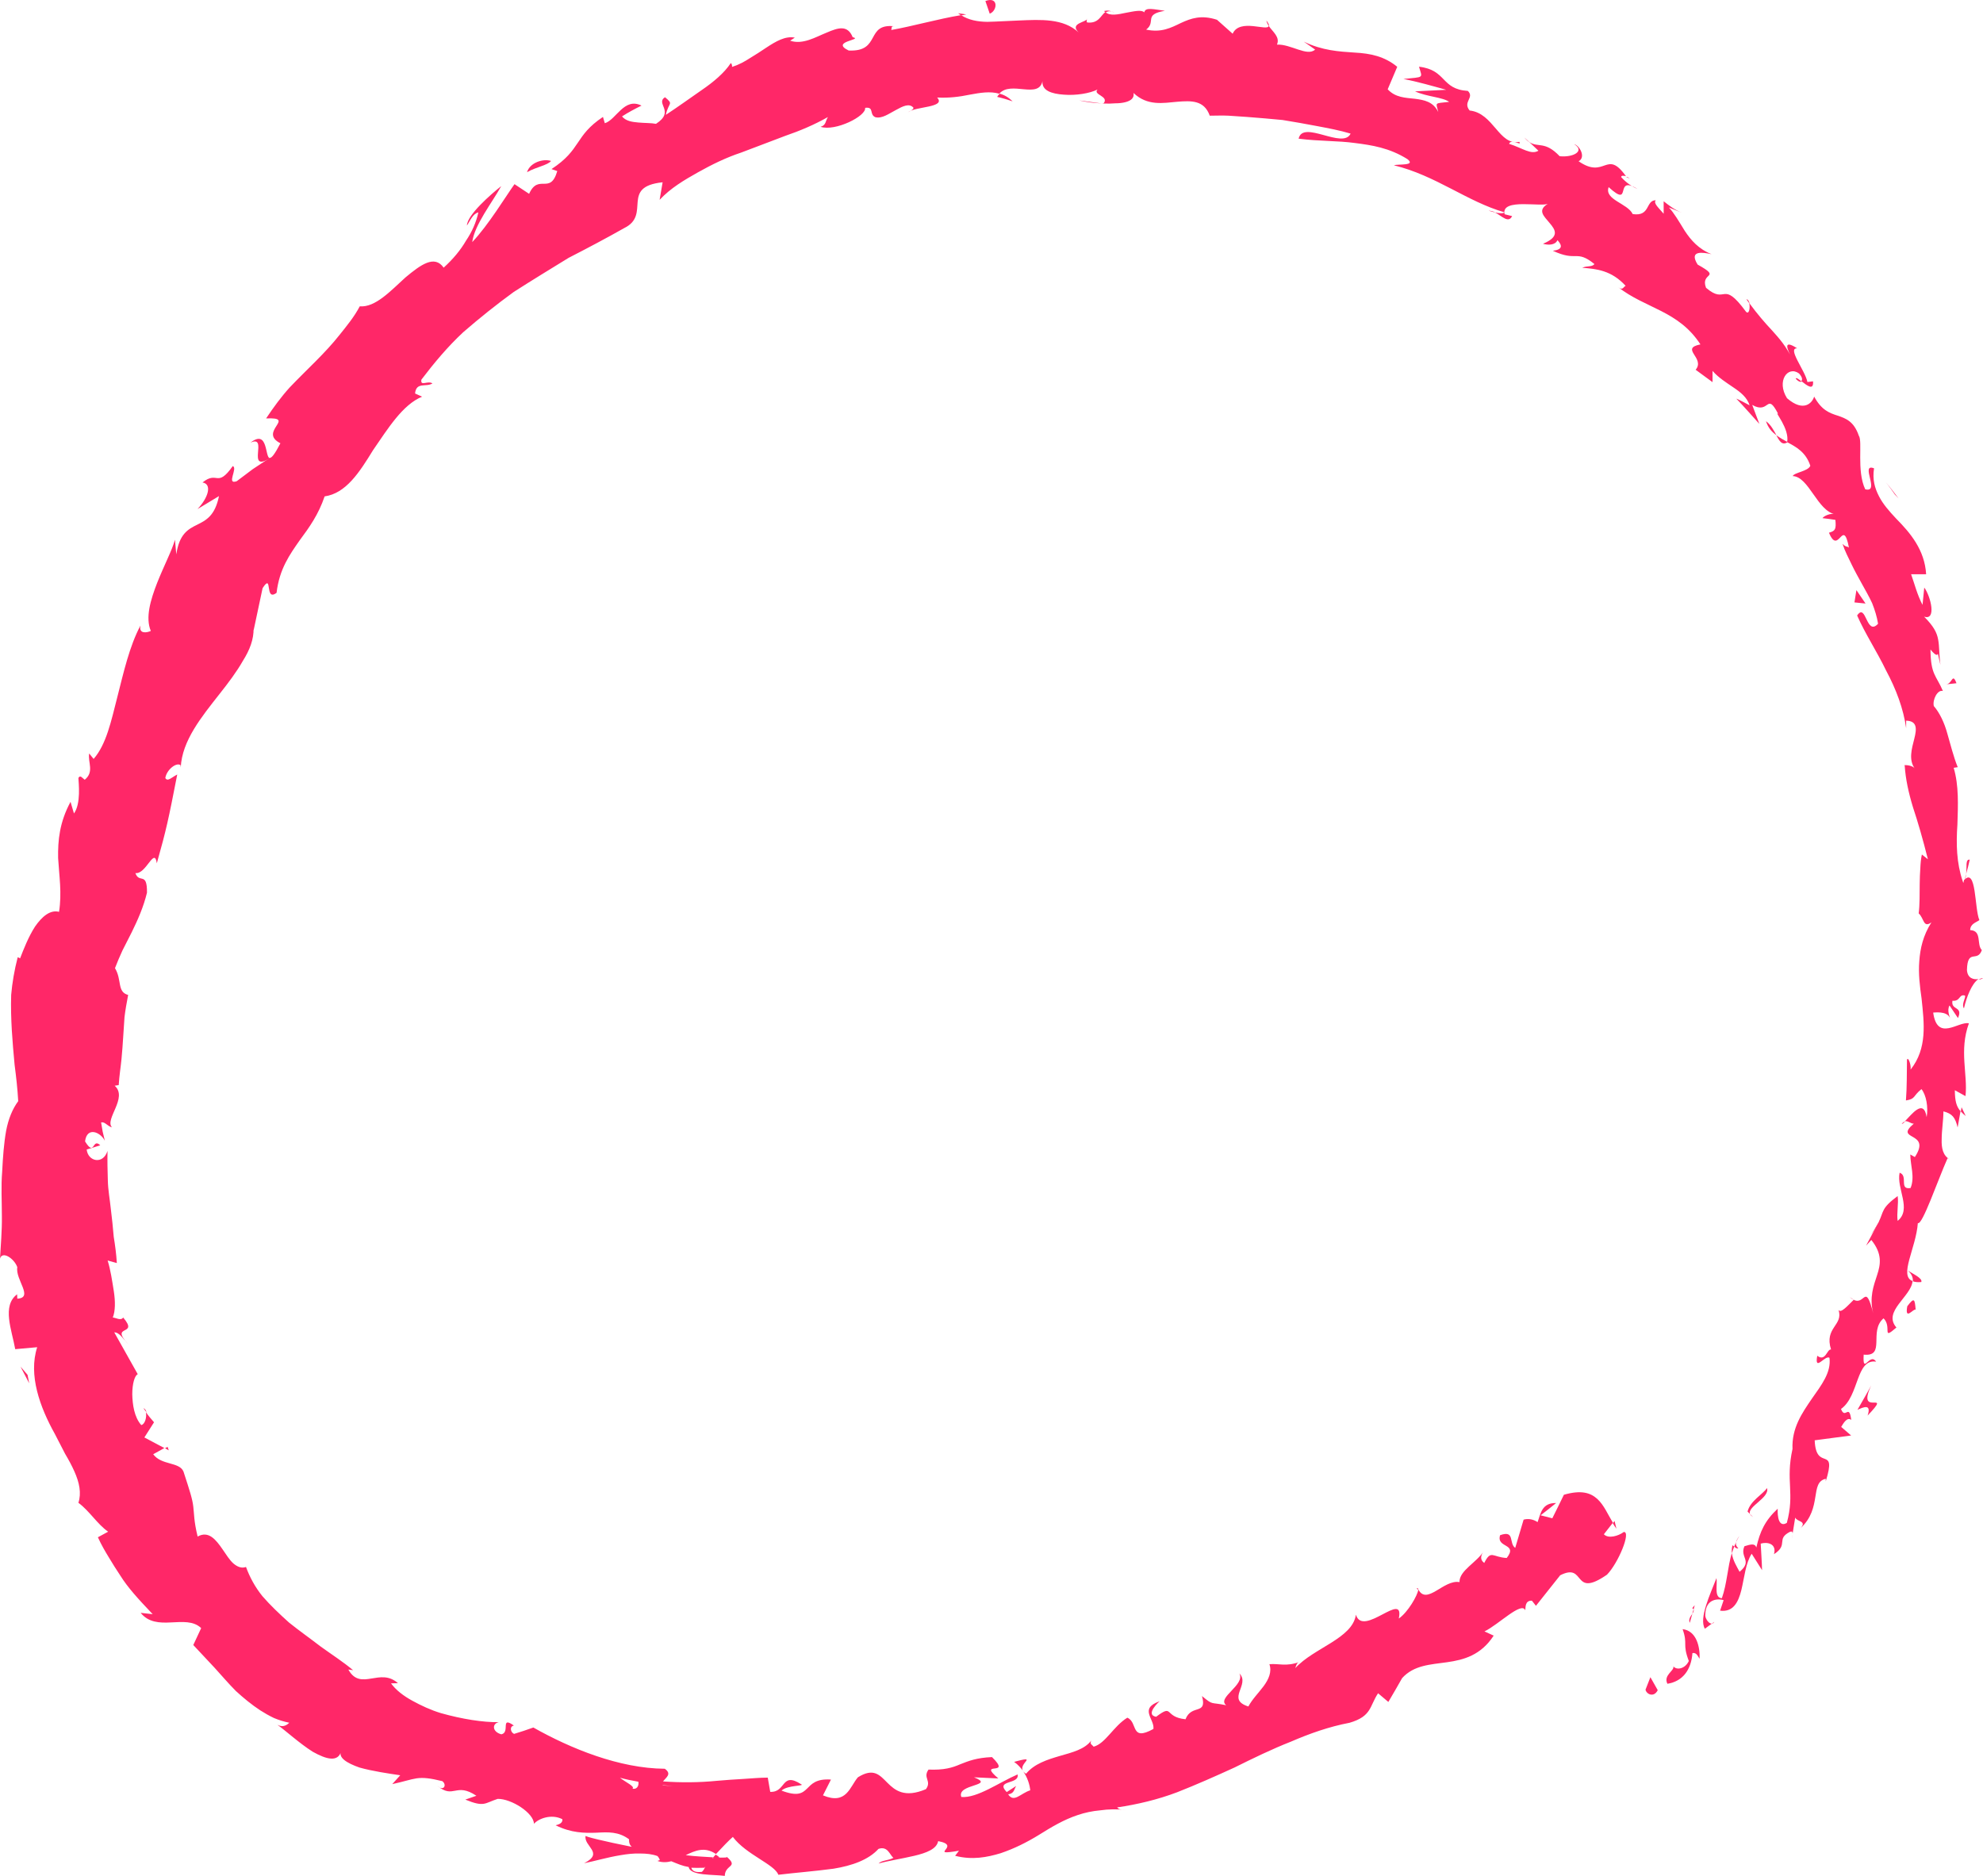 <svg width="74" height="70" viewBox="0 0 74 70" fill="none" xmlns="http://www.w3.org/2000/svg">
<g id="correct O">
<g id="correct O_2">
<path d="M61.406 63.051C61.441 63.224 61.719 63.355 61.862 63.07L61.588 62.585L61.406 63.051Z" fill="#FF2768"/>
<path d="M63.424 61.9C63.444 61.454 63.308 60.854 62.79 60.792C62.995 61.373 62.771 61.323 63.022 61.981C62.887 62.273 62.57 62.335 62.446 62.181C62.489 62.35 62.063 62.504 62.222 62.831C62.79 62.743 63.111 62.316 63.157 61.685C63.32 61.654 63.362 61.823 63.424 61.896V61.9Z" fill="#FF2768"/>
<path d="M73.37 32.614L73.316 32.822C73.347 32.764 73.366 32.695 73.37 32.614Z" fill="#FF2768"/>
<path d="M67.011 14.129C67.112 14.244 67.193 14.263 67.236 14.24C67.123 14.148 67.027 14.075 67.011 14.129Z" fill="#FF2768"/>
<path d="M65.171 11.166C65.214 11.231 65.252 11.277 65.291 11.335C65.272 11.247 65.233 11.174 65.171 11.166Z" fill="#FF2768"/>
<path d="M73.37 32.614C73.42 32.437 73.467 32.256 73.505 32.079C73.335 32.052 73.405 32.356 73.37 32.614Z" fill="#FF2768"/>
<path d="M64.653 57.66C64.622 57.764 64.619 57.864 64.63 57.964C64.653 57.879 64.684 57.798 64.715 57.714C64.692 57.694 64.673 57.679 64.653 57.66Z" fill="#FF2768"/>
<path d="M73.2 41.318L73.173 41.476C73.223 41.533 73.285 41.587 73.355 41.645L73.2 41.318Z" fill="#FF2768"/>
<path d="M71.696 47.84C71.762 47.702 71.364 47.525 71.198 47.413C71.344 47.544 71.391 47.678 71.383 47.813C71.46 47.84 71.561 47.852 71.696 47.84Z" fill="#FF2768"/>
<path d="M66.903 57.237L66.868 57.429C66.876 57.379 66.899 57.298 66.903 57.237Z" fill="#FF2768"/>
<path d="M73.841 36.554C73.907 36.547 73.965 36.527 74 36.5C73.946 36.5 73.892 36.52 73.841 36.554Z" fill="#FF2768"/>
<path d="M52.871 59.268C52.883 59.299 52.899 59.311 52.914 59.334C52.922 59.276 52.914 59.245 52.871 59.268Z" fill="#FF2768"/>
<path d="M60.251 56.756L60.185 56.84C60.227 56.91 60.27 56.979 60.32 57.044L60.251 56.756Z" fill="#FF2768"/>
<path d="M60.691 6.598C60.691 6.598 60.703 6.614 60.711 6.622C60.877 6.679 60.796 6.629 60.691 6.598Z" fill="#FF2768"/>
<path d="M9.347 16.518C10.039 16.203 9.161 17.657 10.073 17.099C9.876 17.084 10.019 15.995 9.347 16.518Z" fill="#FF2768"/>
<path d="M64.785 57.544C64.823 57.467 64.862 57.387 64.909 57.313C64.839 57.41 64.8 57.483 64.785 57.544Z" fill="#FF2768"/>
<path d="M10.077 17.099L10.166 17.042C10.127 17.065 10.104 17.08 10.073 17.099H10.077Z" fill="#FF2768"/>
<path d="M47.259 0.765C47.27 0.846 47.313 0.919 47.359 0.984C47.363 0.938 47.344 0.88 47.259 0.765Z" fill="#FF2768"/>
<path d="M57.085 5.317C57.019 5.256 56.953 5.19 56.884 5.132C56.957 5.217 57.023 5.275 57.085 5.317Z" fill="#FF2768"/>
<path d="M41.592 0.469C41.449 0.426 41.403 0.365 41.202 0.411C41.217 0.434 41.236 0.45 41.26 0.469C41.337 0.415 41.434 0.392 41.592 0.469Z" fill="#FF2768"/>
<path d="M35.759 0.5C35.794 0.53 35.837 0.553 35.875 0.576C35.933 0.565 35.999 0.55 36.057 0.538L35.759 0.496V0.5Z" fill="#FF2768"/>
<path d="M37.843 65.744C37.982 65.844 38.082 65.956 38.167 66.071C38.02 65.787 38.763 65.498 37.843 65.744Z" fill="#FF2768"/>
<path d="M64.87 57.779C64.789 57.698 64.766 57.629 64.785 57.544C64.758 57.602 64.738 57.66 64.715 57.714C64.766 57.76 64.816 57.794 64.866 57.779H64.87Z" fill="#FF2768"/>
<path d="M41.101 3.859L40.27 3.747C40.502 3.805 40.804 3.843 41.101 3.859Z" fill="#FF2768"/>
<path d="M5.35 52.546L5.466 52.7C5.45 52.627 5.415 52.573 5.35 52.546Z" fill="#FF2768"/>
<path d="M37.789 3.782C37.634 3.632 37.472 3.536 37.305 3.497C37.271 3.536 37.236 3.566 37.213 3.616C37.406 3.659 37.595 3.716 37.789 3.782Z" fill="#FF2768"/>
<path d="M38.171 66.075V66.071C38.171 66.071 38.171 66.071 38.171 66.075Z" fill="#FF2768"/>
<path d="M43.258 63.489C42.497 63.766 43.092 64.147 43.042 64.517C42.168 64.998 42.474 64.267 42.068 64.097C41.546 64.421 41.256 65.059 40.811 65.179C40.753 65.098 40.657 65.094 40.722 64.948C40.483 65.275 40.019 65.39 39.547 65.525C39.076 65.663 38.596 65.817 38.291 66.187C38.225 66.152 38.187 66.11 38.163 66.071C38.345 66.321 38.426 66.599 38.446 66.806C38.086 66.918 37.835 67.287 37.622 66.956C37.85 66.925 37.839 66.775 37.92 66.645L37.568 66.872C37.12 66.41 38.055 66.599 37.974 66.214C37.275 66.514 36.474 67.103 35.875 67.056C35.682 66.56 37.178 66.648 36.347 66.321L37.255 66.364C36.44 65.671 37.792 66.329 37.019 65.567C36.443 65.59 36.142 65.713 35.837 65.833C35.531 65.967 35.222 66.056 34.65 66.033C34.426 66.344 34.781 66.452 34.553 66.764C33.753 67.103 33.397 66.806 33.115 66.525C32.829 66.241 32.605 65.952 32.014 66.321C31.712 66.672 31.592 67.364 30.711 66.995L31.009 66.406C29.888 66.325 30.348 67.264 29.165 66.818C29.385 66.606 30.061 66.652 29.895 66.579C29.145 66.098 29.343 66.891 28.743 66.864L28.651 66.333C28.349 66.333 28.04 66.364 27.723 66.383C27.406 66.398 27.085 66.425 26.753 66.452C26.092 66.518 25.415 66.522 24.743 66.475C24.843 66.333 25.091 66.202 24.808 66.002C23.111 65.99 21.302 65.252 19.903 64.463C19.663 64.551 19.424 64.628 19.184 64.701C19.053 64.648 19.003 64.421 19.177 64.39C18.651 64.02 19.053 64.648 18.709 64.717C18.361 64.624 18.357 64.317 18.616 64.263C18.028 64.274 17.236 64.147 16.459 63.928C16.076 63.813 15.713 63.643 15.384 63.462C15.056 63.282 14.778 63.07 14.592 62.816L14.851 62.808C14.507 62.508 14.178 62.585 13.858 62.635C13.541 62.689 13.231 62.72 12.999 62.3L13.177 62.324C12.799 62.008 12.373 61.735 11.967 61.442C11.573 61.138 11.163 60.85 10.785 60.546C10.425 60.222 10.085 59.899 9.795 59.565C9.517 59.222 9.316 58.845 9.18 58.472C9.014 58.533 8.86 58.468 8.709 58.341C8.562 58.21 8.442 58.01 8.311 57.822C8.052 57.444 7.781 57.11 7.375 57.337C7.232 56.748 7.248 56.502 7.213 56.221C7.182 55.94 7.085 55.64 6.846 54.909C6.687 54.543 6.026 54.685 5.717 54.266L6.134 54.035L5.388 53.639L5.748 53.073C5.644 52.95 5.531 52.827 5.446 52.696C5.481 52.885 5.412 53.146 5.272 53.177C5.01 52.885 4.944 52.411 4.936 52.026C4.936 51.638 5.025 51.326 5.141 51.28L4.264 49.718C4.453 49.71 4.608 49.976 4.789 50.16C4.063 49.391 5.211 49.883 4.596 49.164C4.515 49.298 4.306 49.164 4.209 49.164C4.306 48.921 4.306 48.567 4.248 48.186C4.186 47.805 4.128 47.386 4.016 47.036L4.36 47.132C4.341 46.809 4.298 46.482 4.244 46.151C4.217 45.812 4.179 45.466 4.136 45.116C4.101 44.766 4.032 44.412 4.024 44.046C4.012 43.681 4.005 43.315 4.012 42.946C3.85 43.469 3.282 43.346 3.235 42.895L3.742 42.738C3.436 42.441 3.545 43.192 3.174 42.592C3.243 42.026 3.753 42.245 3.912 42.568L3.831 42.226L3.773 41.883C3.927 41.853 3.993 42.018 4.179 42.068C3.893 41.768 4.785 40.96 4.279 40.514L4.43 40.491C4.453 40.125 4.507 39.806 4.534 39.517C4.561 39.228 4.581 38.967 4.596 38.713C4.611 38.459 4.627 38.213 4.646 37.955C4.677 37.697 4.724 37.428 4.782 37.127C4.36 37.016 4.557 36.566 4.291 36.127C4.372 35.912 4.468 35.692 4.569 35.469C4.681 35.25 4.797 35.023 4.913 34.792C5.141 34.33 5.357 33.841 5.485 33.31C5.493 32.506 5.195 32.987 5.052 32.579C5.45 32.641 5.763 31.583 5.852 32.214C6.212 30.94 6.285 30.586 6.614 28.901C6.397 29.012 6.254 29.182 6.169 29.032C6.219 28.72 6.579 28.439 6.737 28.551L6.745 28.639C6.792 27.635 7.526 26.746 8.187 25.903C8.519 25.484 8.833 25.068 9.064 24.66C9.316 24.26 9.474 23.86 9.463 23.437V23.529L9.799 21.948C10.189 21.343 9.861 22.471 10.321 22.121C10.425 21.228 10.819 20.686 11.175 20.174C11.55 19.67 11.886 19.196 12.114 18.523C12.907 18.411 13.409 17.634 13.923 16.795C14.476 15.995 15.021 15.102 15.752 14.802L15.489 14.683C15.531 14.236 15.91 14.46 16.138 14.306C15.953 14.19 15.682 14.433 15.725 14.167C16.196 13.548 16.706 12.936 17.29 12.393C17.893 11.87 18.523 11.366 19.173 10.893C19.853 10.458 20.541 10.038 21.217 9.623C21.929 9.257 22.628 8.888 23.301 8.507C24.31 8.011 23.135 6.968 24.727 6.802L24.615 7.457C25.029 7.014 25.535 6.718 26.049 6.429C26.563 6.141 27.097 5.879 27.657 5.694C28.206 5.486 28.759 5.275 29.3 5.071C29.849 4.882 30.382 4.659 30.896 4.367C30.796 4.521 30.835 4.667 30.622 4.732C31.167 4.913 32.334 4.332 32.284 4.024C32.64 3.978 32.423 4.27 32.667 4.374C32.922 4.436 33.185 4.232 33.44 4.101C33.691 3.963 33.923 3.847 34.078 4.009C34.128 4.063 33.962 4.147 33.881 4.19C34.159 3.966 35.322 4.02 34.971 3.639C35.404 3.663 35.809 3.612 36.192 3.532C36.575 3.462 36.942 3.397 37.29 3.497C37.719 2.997 38.759 3.709 38.902 3.028C38.871 3.382 39.246 3.501 39.694 3.532C40.143 3.57 40.672 3.486 40.958 3.339C40.761 3.539 41.414 3.586 41.178 3.863C41.333 3.87 41.484 3.866 41.623 3.855C41.762 3.855 41.89 3.84 41.994 3.813C42.207 3.759 42.334 3.655 42.3 3.47C42.821 3.963 43.405 3.843 43.935 3.797C44.46 3.755 44.936 3.736 45.145 4.317C45.38 4.317 45.612 4.305 45.844 4.317C46.072 4.332 46.3 4.347 46.524 4.363C46.977 4.397 47.421 4.436 47.862 4.478C48.295 4.548 48.724 4.624 49.149 4.705C49.574 4.786 49.996 4.863 50.401 4.986C50.119 5.586 48.616 4.459 48.461 5.175C49.25 5.275 49.918 5.248 50.556 5.336C51.194 5.417 51.839 5.513 52.52 5.937C52.852 6.194 52.184 6.114 52.013 6.167C53.583 6.548 54.746 7.522 56.142 7.922C56.107 7.976 55.937 7.957 55.79 7.93C56.041 8.053 56.289 8.349 56.428 8.064L56.149 7.995C55.995 7.364 57.607 7.757 57.792 7.587C57.336 7.845 57.622 8.068 57.831 8.326C58.047 8.58 58.21 8.834 57.58 9.096C57.761 9.15 58.036 9.157 58.121 8.961C58.31 9.169 58.31 9.315 57.947 9.357C58.403 9.569 58.612 9.557 58.797 9.557C58.983 9.557 59.149 9.569 59.501 9.854C59.404 9.973 59.226 9.908 59.045 9.992C59.582 10.035 60.135 10.088 60.664 10.666C60.568 10.708 60.564 10.854 60.382 10.712C61.406 11.516 62.636 11.589 63.455 12.851C62.674 13.009 63.648 13.355 63.277 13.798L63.907 14.26V13.84C64.132 14.098 64.421 14.275 64.684 14.456C64.955 14.637 65.195 14.829 65.291 15.125C65.125 15.041 64.97 14.948 64.793 14.875C65.09 15.179 65.365 15.502 65.654 15.818L65.388 15.11C66.045 15.483 65.917 14.602 66.354 15.441C66.188 15.329 66.791 15.995 66.691 16.499C67.031 16.68 67.39 16.872 67.556 17.38C67.475 17.588 66.957 17.63 66.899 17.765C67.502 17.784 67.819 19.073 68.492 19.193C68.314 19.127 68.043 19.266 68.012 19.335C68.175 19.354 68.333 19.373 68.492 19.4C68.523 19.747 68.492 19.812 68.252 19.878C68.615 20.762 68.77 19.273 68.998 20.435C68.928 20.37 68.894 20.435 68.758 20.293C68.847 20.57 68.979 20.816 69.099 21.067C69.219 21.317 69.354 21.555 69.485 21.794C69.617 22.032 69.752 22.267 69.864 22.509C69.961 22.756 70.042 23.01 70.084 23.275C69.64 23.76 69.644 22.463 69.303 22.967C69.601 23.648 70.042 24.31 70.382 25.018C70.757 25.715 71.031 26.446 71.132 27.173V26.892C71.549 26.904 71.53 27.192 71.437 27.562C71.344 27.931 71.209 28.366 71.468 28.697C71.375 28.527 70.977 28.539 71.078 28.57C71.112 29.07 71.217 29.563 71.387 30.124C71.573 30.682 71.754 31.309 71.944 32.064L71.719 31.887C71.685 32.037 71.669 32.21 71.661 32.395C71.646 32.579 71.642 32.776 71.638 32.972C71.634 33.368 71.642 33.768 71.6 34.084C71.808 34.272 71.766 34.642 72.075 34.419C71.762 34.915 71.657 35.388 71.623 35.862C71.584 36.331 71.642 36.797 71.708 37.262C71.804 38.186 71.928 39.117 71.298 39.913C71.325 39.706 71.186 39.394 71.163 39.559C71.155 40.06 71.163 40.564 71.124 41.064C71.495 41.006 71.371 40.906 71.704 40.641C71.882 40.864 71.963 41.314 71.897 41.687C71.785 40.972 71.333 41.595 71.085 41.841C71.201 41.814 71.302 41.934 71.418 41.93C70.649 42.58 72.102 42.199 71.457 43.176L71.287 43.08C71.29 43.496 71.464 43.919 71.298 44.331C70.85 44.408 71.221 43.869 70.888 43.761C70.765 44.354 71.352 45.123 70.815 45.558C70.772 45.277 70.857 44.912 70.815 44.631C70.192 45.093 70.308 45.193 70.108 45.597L70.131 45.558L69.636 46.482L69.833 46.27C70.247 46.786 70.181 47.178 70.049 47.578C69.918 47.982 69.752 48.406 69.903 49.006C69.605 47.84 69.593 48.725 69.176 48.502C68.963 48.706 68.693 49.029 68.608 48.879C68.801 49.46 68.067 49.533 68.329 50.357C68.179 50.33 68.128 50.83 67.815 50.591C67.699 51.215 68.113 50.549 68.271 50.668C68.341 51.215 67.97 51.684 67.607 52.203C67.251 52.727 66.857 53.285 66.891 54.07C66.625 55.274 66.984 55.705 66.679 56.829C66.288 57.056 66.339 56.298 66.339 56.298C65.863 56.74 65.674 57.156 65.542 57.745C65.484 57.579 65.33 57.629 65.098 57.698C64.909 58.118 65.419 58.237 64.916 58.653C64.823 58.476 64.661 58.225 64.626 57.952C64.468 58.483 64.448 59.095 64.255 59.638C63.954 59.626 64.097 59.141 64.054 58.887C63.826 59.48 63.389 60.388 63.621 60.777L63.973 60.519C63.861 60.723 63.61 60.423 63.637 60.242C63.652 59.611 64.174 59.661 64.321 59.711L64.189 60.103C64.673 60.165 64.866 59.799 64.982 59.337C65.094 58.872 65.144 58.318 65.368 57.979L65.755 58.591C65.747 58.264 65.72 57.929 65.705 57.602C65.937 57.529 66.312 57.594 66.2 57.995C66.764 57.633 66.254 57.433 66.806 57.156C66.88 57.133 66.895 57.167 66.895 57.229L66.992 56.629C67.058 56.79 67.44 56.752 67.193 57.025C68.012 56.271 67.525 55.316 68.132 55.182V55.278C68.561 53.889 67.769 54.947 67.719 53.746L69.079 53.566L68.708 53.246C68.785 53.119 68.928 52.861 69.083 52.985C69.002 52.35 68.859 52.989 68.701 52.577C69.385 52.092 69.253 50.695 70.011 50.811C69.767 50.445 69.504 51.346 69.547 50.549C70.39 50.634 69.721 49.679 70.289 49.194C70.618 49.518 70.196 50.033 70.769 49.537C70.243 48.937 71.329 48.379 71.371 47.802C70.853 47.613 71.499 46.582 71.569 45.639C71.731 45.743 72.315 44.031 72.678 43.219L72.763 43.265C72.504 43.123 72.446 42.842 72.458 42.511C72.458 42.18 72.523 41.803 72.523 41.472C72.852 41.556 72.964 41.695 73.053 42.072L73.161 41.464C73.007 41.291 72.953 41.087 72.949 40.683L73.347 40.902C73.436 40.079 73.103 39.205 73.474 38.186C73.084 38.097 72.295 38.89 72.141 37.785C72.357 37.766 72.728 37.759 72.786 38.051C72.767 37.955 72.643 37.701 72.751 37.52L73.065 37.989C73.269 37.532 72.794 37.716 72.86 37.343C73.165 37.374 73.096 37.081 73.331 37.151C73.355 37.251 73.188 37.474 73.289 37.628C73.385 37.205 73.586 36.693 73.83 36.535C73.656 36.562 73.42 36.512 73.401 36.193C73.424 35.377 73.787 35.931 73.957 35.454C73.749 35.246 73.977 34.727 73.521 34.707C73.528 34.469 73.741 34.426 73.865 34.334C73.679 33.907 73.76 32.341 73.293 32.841L73.266 32.949C73.254 32.929 73.254 32.906 73.242 32.88C73.01 32.198 72.995 31.49 73.045 30.767C73.068 30.047 73.103 29.316 72.906 28.651L73.057 28.628C72.898 28.235 72.79 27.789 72.67 27.377C72.558 26.965 72.38 26.596 72.164 26.346C72.11 26.111 72.303 25.726 72.504 25.784C72.253 25.195 72.048 25.184 72.04 24.237C72.477 24.772 72.203 23.96 72.411 24.807C72.357 24.395 72.376 24.122 72.326 23.864C72.28 23.602 72.152 23.36 71.801 23.01C72.272 23.171 72.052 22.256 71.808 21.925L71.743 22.571C71.538 22.175 71.449 21.798 71.317 21.428H71.878C71.824 20.524 71.294 19.893 70.761 19.354C70.502 19.077 70.266 18.812 70.115 18.512C69.961 18.211 69.868 17.892 69.934 17.476C69.396 17.265 70.177 18.404 69.605 18.258C69.276 17.565 69.516 16.464 69.365 16.257C69.184 15.726 68.886 15.614 68.577 15.51C68.26 15.41 67.97 15.299 67.699 14.798C67.638 15.021 67.317 15.406 66.687 14.86C66.281 14.217 66.718 13.632 67.135 13.936C67.263 14.075 67.27 14.183 67.216 14.217C67.421 14.379 67.688 14.598 67.657 14.229L67.448 14.256C67.367 13.829 66.679 12.982 67.065 12.998C66.536 12.655 66.671 12.998 66.88 13.39C66.656 12.921 66.393 12.624 66.126 12.328C65.852 12.036 65.589 11.732 65.276 11.308C65.318 11.497 65.268 11.751 65.156 11.632C64.248 10.4 64.437 11.401 63.664 10.739C63.436 10.142 64.282 10.392 63.351 9.873C63.003 9.315 63.575 9.423 63.869 9.484C63.389 9.296 63.099 8.961 62.871 8.615C62.651 8.261 62.469 7.941 62.276 7.741L62.771 7.941C62.473 7.822 62.28 7.664 62.083 7.51V7.976C61.89 7.745 61.692 7.587 61.789 7.472C61.403 7.472 61.596 8.091 60.927 7.988C60.742 7.587 59.86 7.457 60.03 6.983C60.943 7.814 60.204 6.502 61.105 7.049C60.912 6.968 60.703 6.833 60.498 6.61C60.494 6.541 60.591 6.552 60.676 6.575C59.941 5.544 59.91 6.71 58.909 6.017C59.191 5.871 58.948 5.433 58.743 5.379C59.164 5.64 58.697 5.883 58.202 5.829C57.645 5.244 57.398 5.525 57.066 5.298L57.41 5.625C57.131 5.787 56.834 5.533 56.316 5.367C56.377 5.159 56.818 5.467 56.694 5.294C55.937 5.44 55.74 4.22 54.843 4.124C54.572 3.797 55.036 3.647 54.777 3.393C53.761 3.328 53.996 2.612 52.953 2.489C53.08 2.931 53.157 2.866 52.373 2.947C52.914 3.051 53.44 3.205 53.969 3.351L52.806 3.409C53.246 3.612 53.834 3.624 54.078 3.801C53.502 3.866 53.59 3.809 53.672 4.182C53.486 3.793 53.15 3.732 52.802 3.686C52.446 3.647 52.071 3.643 51.785 3.332L52.141 2.493C51.662 2.1 51.14 1.993 50.552 1.962C49.969 1.923 49.346 1.889 48.654 1.554C48.797 1.65 48.937 1.754 49.076 1.85C48.786 2.123 48.167 1.639 47.653 1.665C47.773 1.381 47.506 1.2 47.344 0.965C47.317 1.188 46.262 0.669 45.999 1.258L45.415 0.738C44.824 0.546 44.445 0.684 44.07 0.857C43.695 1.038 43.336 1.227 42.771 1.104C43.158 0.819 42.655 0.538 43.471 0.403C43.08 0.353 42.733 0.253 42.702 0.461C42.597 0.353 42.315 0.423 42.021 0.476C41.724 0.538 41.418 0.607 41.248 0.45C41.074 0.573 41.001 0.888 40.568 0.838C40.525 0.773 40.575 0.688 40.575 0.688C40.564 0.838 39.888 0.854 40.251 1.211C39.683 0.68 38.836 0.73 38.02 0.765C37.611 0.78 37.213 0.807 36.845 0.815C36.478 0.811 36.142 0.746 35.864 0.565C35.017 0.703 34.02 0.988 33.258 1.119C33.293 1.023 33.235 0.969 33.386 0.981C32.273 0.857 32.899 1.942 31.67 1.885C30.958 1.542 32.238 1.485 31.82 1.388C31.631 0.919 31.275 1.034 30.854 1.215C30.429 1.385 29.961 1.677 29.486 1.519L29.66 1.404C29.308 1.335 28.96 1.538 28.585 1.785C28.395 1.912 28.198 2.043 27.99 2.166C27.785 2.3 27.564 2.42 27.317 2.497C27.317 2.497 27.332 2.397 27.271 2.354C27.031 2.72 26.625 3.062 26.173 3.37C25.724 3.682 25.253 4.02 24.847 4.286C24.948 3.805 25.156 3.909 24.816 3.628C24.445 3.866 25.206 4.151 24.48 4.621C24.306 4.586 24.055 4.594 23.815 4.571C23.575 4.551 23.351 4.513 23.212 4.344C23.444 4.194 23.691 4.063 23.939 3.94C23.289 3.62 22.995 4.471 22.57 4.598L22.501 4.363C21.426 5.082 21.712 5.567 20.58 6.31L20.796 6.383C20.533 7.291 20.093 6.456 19.745 7.233L19.2 6.872C18.894 7.295 18.222 8.407 17.622 9.034C17.708 8.388 18.365 7.56 18.705 6.945C18.318 7.249 17.429 8.026 17.425 8.415C17.541 8.249 17.638 7.976 17.851 7.926C17.769 8.299 17.615 8.649 17.391 8.98C17.186 9.334 16.907 9.669 16.556 9.988C16.215 9.5 15.701 9.877 15.129 10.354C14.577 10.854 14.008 11.478 13.425 11.431C13.216 11.828 12.941 12.159 12.671 12.497C12.404 12.836 12.103 13.155 11.786 13.475C11.469 13.794 11.14 14.113 10.812 14.456C10.495 14.806 10.209 15.195 9.93 15.614C11.09 15.56 9.617 16.11 10.464 16.541C10.251 16.953 10.139 17.088 10.066 17.088L9.432 17.507L8.833 17.957C8.427 18.1 8.887 17.469 8.686 17.392C8.094 18.231 8.125 17.546 7.557 18.004C7.916 18.061 7.785 18.558 7.371 18.996L8.172 18.512C8.021 19.25 7.692 19.412 7.356 19.581C7.016 19.747 6.691 19.927 6.579 20.686L6.529 20.139C6.432 20.509 6.115 21.116 5.864 21.751C5.616 22.39 5.419 23.048 5.628 23.544C5.477 23.614 5.172 23.664 5.242 23.341C4.828 24.118 4.611 25.099 4.38 26.003C4.148 26.911 3.97 27.773 3.494 28.32L3.328 28.116C3.27 28.447 3.529 28.797 3.162 29.097C3.081 29.043 2.992 28.897 2.926 29.032C2.934 29.22 3.027 29.99 2.76 30.355L2.632 29.921C2.219 30.686 2.157 31.367 2.169 32.018C2.207 32.683 2.315 33.322 2.203 34.026C1.875 33.938 1.565 34.203 1.307 34.576C1.063 34.953 0.874 35.438 0.75 35.761L0.661 35.719C0.533 36.212 0.456 36.677 0.417 37.124C0.402 37.578 0.417 38.016 0.441 38.447C0.468 38.878 0.503 39.302 0.545 39.736C0.603 40.175 0.653 40.621 0.68 41.091C0.475 41.364 0.313 41.745 0.228 42.199C0.147 42.653 0.108 43.176 0.081 43.719C0.035 44.261 0.07 44.831 0.07 45.385C0.077 45.939 0.027 46.478 0 46.967C0.085 46.663 0.533 46.963 0.646 47.286C0.564 47.748 1.268 48.429 0.646 48.46L0.638 48.298C0.062 48.729 0.441 49.629 0.568 50.345L1.388 50.272C1.051 51.311 1.492 52.515 2.049 53.512C2.18 53.766 2.308 54.012 2.428 54.247C2.563 54.474 2.683 54.697 2.775 54.905C2.965 55.328 3.042 55.717 2.926 56.078C3.34 56.382 3.63 56.875 4.036 57.156L3.653 57.364C3.788 57.66 3.931 57.902 4.07 58.129C4.209 58.36 4.341 58.572 4.488 58.791C4.766 59.237 5.145 59.653 5.698 60.234L5.249 60.184C5.535 60.542 5.949 60.565 6.374 60.542C6.803 60.523 7.221 60.477 7.507 60.754L7.213 61.385C7.476 61.666 7.742 61.95 8.009 62.235C8.272 62.524 8.527 62.824 8.802 63.101C9.088 63.362 9.389 63.612 9.714 63.824C9.876 63.928 10.046 64.024 10.224 64.109C10.406 64.186 10.599 64.244 10.796 64.286C10.723 64.351 10.576 64.482 10.352 64.363C10.649 64.571 11.175 65.055 11.67 65.367C12.176 65.652 12.632 65.779 12.737 65.325C12.598 65.579 12.938 65.79 13.413 65.956C13.9 66.094 14.519 66.183 14.936 66.245L14.638 66.575C15.068 66.483 15.299 66.398 15.547 66.36C15.79 66.325 16.045 66.352 16.505 66.464C16.691 66.602 16.556 66.86 16.324 66.641C16.931 67.145 17.008 66.495 17.777 67.01L17.364 67.153C18.079 67.445 18.075 67.287 18.573 67.126C19.08 67.118 19.919 67.649 19.926 68.057C20.093 67.861 20.576 67.676 20.985 67.884C21.009 68.041 20.827 68.088 20.734 68.111C21.322 68.403 21.817 68.403 22.257 68.388C22.698 68.365 23.081 68.342 23.475 68.634C23.467 68.776 23.51 68.857 23.575 68.915C22.57 68.715 21.77 68.522 21.855 68.499C21.762 68.892 22.57 69.138 21.797 69.527C22.161 69.457 22.663 69.307 23.158 69.227C23.405 69.184 23.653 69.157 23.888 69.165C24.124 69.165 24.345 69.188 24.538 69.261C24.573 69.303 24.604 69.346 24.623 69.411L24.534 69.442C24.712 69.507 24.886 69.496 25.052 69.454C25.299 69.554 25.454 69.627 25.701 69.669C25.755 70.004 26.637 69.942 27.047 70C27.054 69.565 27.584 69.688 27.112 69.28C27.174 69.319 27.031 69.323 26.757 69.315C26.695 69.323 26.621 69.319 26.579 69.342C26.587 69.331 26.598 69.319 26.61 69.307C26.339 69.288 25.987 69.277 25.589 69.227C25.941 69.057 26.293 68.896 26.718 69.184C26.954 68.93 27.209 68.665 27.348 68.546C27.843 69.207 28.91 69.573 29.045 69.958C29.683 69.881 30.429 69.823 31.109 69.731C31.793 69.619 32.408 69.404 32.783 68.992C33.131 68.876 33.2 69.215 33.339 69.327C33.138 69.434 32.895 69.415 32.787 69.538C33.138 69.438 33.668 69.357 34.12 69.25C34.576 69.142 34.955 68.996 35.009 68.703C35.929 68.873 34.565 69.269 35.786 69.061L35.643 69.25C36.281 69.415 36.834 69.307 37.344 69.153C37.854 68.98 38.322 68.746 38.778 68.465C39.234 68.18 39.694 67.903 40.216 67.73C40.479 67.641 40.757 67.58 41.063 67.553C41.36 67.51 41.685 67.503 42.048 67.541C41.851 67.53 41.755 67.526 41.689 67.445C42.446 67.333 43.204 67.153 43.927 66.879C44.65 66.595 45.361 66.279 46.068 65.956C46.764 65.61 47.46 65.271 48.175 64.99C48.879 64.686 49.597 64.432 50.363 64.286C51.194 64.043 51.105 63.666 51.426 63.185L51.809 63.509C51.983 63.212 52.156 62.92 52.323 62.62C52.763 62.135 53.37 62.116 54 62.027C54.626 61.939 55.264 61.766 55.74 61.034L55.396 60.877C55.914 60.63 56.791 59.738 56.919 60.092C56.934 60.011 56.892 59.718 57.166 59.73L57.317 59.922L58.221 58.783C59.199 58.287 58.65 59.672 59.968 58.76C60.39 58.329 60.877 57.148 60.595 57.167C60.394 57.317 60.019 57.429 59.852 57.252L60.189 56.821C59.999 56.513 59.856 56.159 59.605 55.932C59.354 55.705 59.006 55.59 58.36 55.778C58.217 56.067 58.078 56.363 57.928 56.656L57.491 56.544C57.684 56.394 57.881 56.244 58.071 56.086C57.545 56.078 57.498 56.459 57.379 56.798C57.212 56.69 57.035 56.659 56.857 56.706L56.544 57.76C56.296 57.591 56.544 57.083 55.979 57.287C55.829 57.779 56.66 57.579 56.227 58.137C55.693 58.11 55.643 57.814 55.388 58.322C55.226 58.206 55.249 58.052 55.369 57.875C55.125 58.299 54.453 58.599 54.464 59.037C53.873 58.93 53.25 59.915 52.929 59.314C52.902 59.53 52.539 60.165 52.199 60.396C52.427 59.318 50.861 61.123 50.599 60.253C50.471 61.142 49.033 61.485 48.337 62.246C48.361 62.17 48.403 62.02 48.496 62.016C47.978 62.2 47.742 62.069 47.371 62.1C47.468 62.385 47.344 62.662 47.158 62.916C46.969 63.17 46.722 63.416 46.586 63.678C45.736 63.412 46.671 62.866 46.25 62.443C46.482 62.874 45.392 63.351 45.759 63.632C45.148 63.505 45.288 63.647 44.855 63.289C45.056 64.02 44.464 63.574 44.24 64.155C43.417 64.07 43.811 63.562 43.142 64.063C42.709 63.982 43.278 63.478 43.278 63.478L43.258 63.489ZM24.731 66.614C24.897 66.629 25.04 66.641 25.129 66.648C25.044 66.645 24.932 66.637 24.731 66.625V66.614ZM23.135 66.337C23.324 66.391 23.568 66.441 23.823 66.487C23.85 66.645 23.761 66.783 23.602 66.745C23.707 66.664 23.347 66.506 23.135 66.337ZM26.188 69.85C25.906 69.885 25.825 69.788 25.798 69.696C25.929 69.7 26.084 69.704 26.285 69.696C26.297 69.681 26.312 69.665 26.324 69.646C26.289 69.727 26.25 69.8 26.192 69.85H26.188Z" fill="#FF2768"/>
<path d="M26.741 69.334C26.78 69.331 26.803 69.311 26.857 69.315C26.807 69.273 26.757 69.234 26.706 69.204C26.668 69.246 26.629 69.292 26.598 69.331C26.648 69.331 26.699 69.334 26.745 69.338L26.741 69.334Z" fill="#FF2768"/>
<path d="M73.308 32.856L73.316 32.822C73.3 32.852 73.285 32.88 73.258 32.899C73.277 32.876 73.293 32.872 73.308 32.856Z" fill="#FF2768"/>
<path d="M6.254 53.989L6.158 54.043L6.297 54.12L6.254 53.989Z" fill="#FF2768"/>
<path d="M71.097 41.845C71.058 41.857 71.012 41.88 70.966 41.941C70.997 41.941 71.043 41.899 71.097 41.845Z" fill="#FF2768"/>
<path d="M70.115 45.604L69.814 46.089C69.965 45.885 70.053 45.731 70.115 45.604Z" fill="#FF2768"/>
<path d="M69.025 48.394C69.083 48.456 69.133 48.483 69.18 48.51H69.184L69.021 48.394H69.025Z" fill="#FF2768"/>
<path d="M55.805 7.93C55.771 7.911 55.736 7.895 55.701 7.887C55.434 7.822 55.604 7.887 55.805 7.93Z" fill="#FF2768"/>
<path d="M66.71 16.499C66.559 16.418 66.42 16.337 66.288 16.241C66.404 16.464 66.501 16.634 66.71 16.499Z" fill="#FF2768"/>
<path d="M41.194 3.87C41.194 3.87 41.194 3.87 41.194 3.863C41.163 3.863 41.132 3.863 41.101 3.859L41.194 3.87Z" fill="#FF2768"/>
<path d="M65.902 15.718C65.983 15.968 66.122 16.122 66.292 16.241C66.192 16.06 66.08 15.845 65.902 15.718Z" fill="#FF2768"/>
<path d="M63.242 59.899L63.15 60.007C63.177 60.022 63.188 60.042 63.2 60.061L63.242 59.899Z" fill="#FF2768"/>
<path d="M63.196 60.061L63.15 60.222C63.192 60.161 63.223 60.107 63.196 60.061Z" fill="#FF2768"/>
<path d="M63.057 60.557L63.154 60.219C63.088 60.315 62.999 60.426 63.057 60.557Z" fill="#FF2768"/>
<path d="M65.423 56.613L65.307 56.498C65.322 56.536 65.361 56.571 65.423 56.613Z" fill="#FF2768"/>
<path d="M65.941 55.528C65.774 55.767 65.311 56.009 65.214 56.405L65.307 56.498C65.187 56.225 66.049 55.89 65.941 55.528Z" fill="#FF2768"/>
<path d="M69.829 51.696C69.667 52.004 69.485 52.304 69.315 52.608C69.539 52.508 69.845 52.369 69.694 52.823C70.668 51.8 69.249 52.931 69.829 51.696Z" fill="#FF2768"/>
<path d="M71.174 48.744C71.074 49.306 71.406 48.817 71.487 48.871C71.453 48.483 71.441 48.39 71.174 48.744Z" fill="#FF2768"/>
<path d="M72.612 25.538L73.01 25.495C72.852 25.076 72.86 25.53 72.612 25.538Z" fill="#FF2768"/>
<path d="M69.276 22.021L69.203 22.479L69.617 22.521L69.276 22.021Z" fill="#FF2768"/>
<path d="M70.71 18.45L70.85 18.6C70.691 18.4 70.548 18.192 70.374 18C70.494 18.142 70.602 18.296 70.71 18.45Z" fill="#FF2768"/>
<path d="M36.772 0.038L36.934 0.511C37.228 0.399 37.267 -0.147 36.772 0.038Z" fill="#FF2768"/>
<path d="M20.564 6.006C20.274 5.91 19.776 6.064 19.667 6.425C20.011 6.229 20.437 6.167 20.564 6.006Z" fill="#FF2768"/>
<path d="M1.028 51.303L0.765 50.995L1.09 51.619L1.028 51.303Z" fill="#FF2768"/>
</g>
</g>
</svg>
